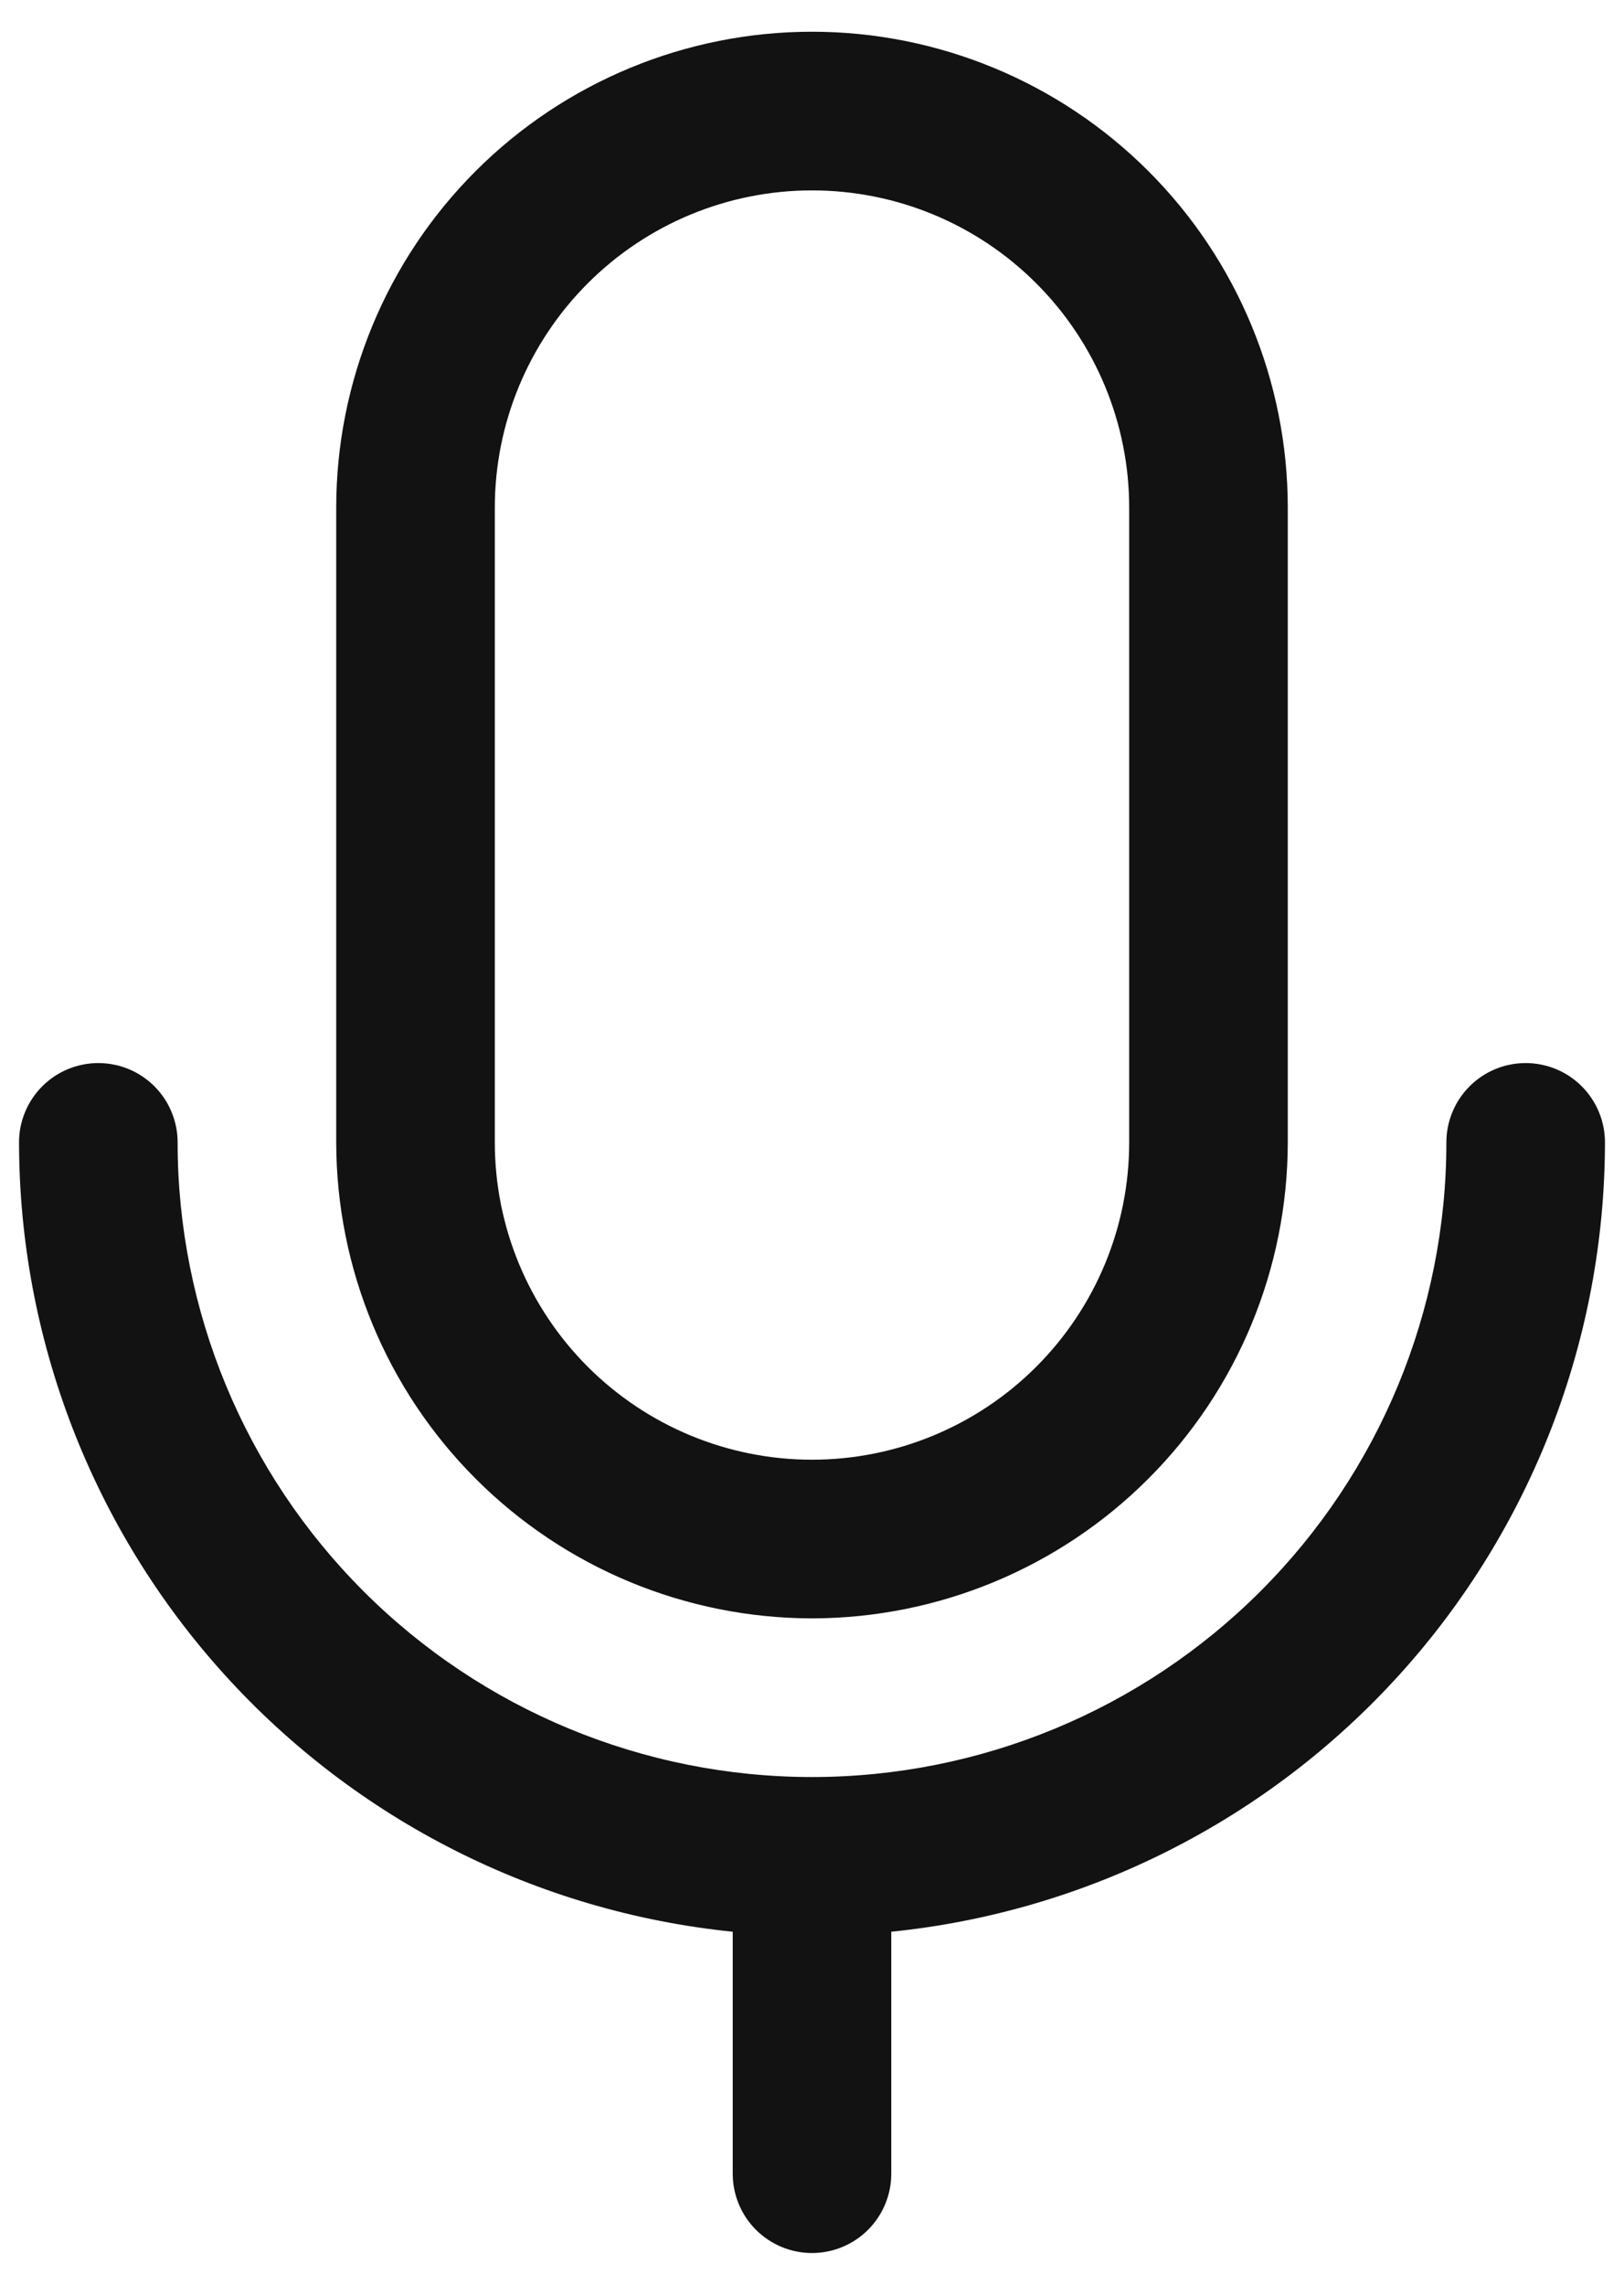 <svg width="32" height="45" viewBox="0 0 32 45" fill="none" xmlns="http://www.w3.org/2000/svg">
<path id="Vector" d="M16 31.875C18.486 31.872 20.869 30.884 22.626 29.126C24.384 27.369 25.372 24.986 25.375 22.5V10C25.375 7.514 24.387 5.129 22.629 3.371C20.871 1.613 18.486 0.625 16 0.625C13.514 0.625 11.129 1.613 9.371 3.371C7.613 5.129 6.625 7.514 6.625 10V22.5C6.628 24.986 7.616 27.369 9.374 29.126C11.131 30.884 13.514 31.872 16 31.875ZM9.75 10C9.75 8.342 10.409 6.753 11.581 5.581C12.753 4.408 14.342 3.75 16 3.75C17.658 3.75 19.247 4.408 20.419 5.581C21.591 6.753 22.25 8.342 22.25 10V22.5C22.25 24.158 21.591 25.747 20.419 26.919C19.247 28.091 17.658 28.75 16 28.75C14.342 28.75 12.753 28.091 11.581 26.919C10.409 25.747 9.75 24.158 9.75 22.5V10ZM17.562 38.047V42.812C17.562 43.227 17.398 43.624 17.105 43.917C16.812 44.21 16.414 44.375 16 44.375C15.586 44.375 15.188 44.21 14.895 43.917C14.602 43.624 14.438 43.227 14.438 42.812V38.047C10.585 37.655 7.015 35.848 4.418 32.977C1.82 30.105 0.38 26.372 0.375 22.5C0.375 22.086 0.54 21.688 0.833 21.395C1.126 21.102 1.523 20.938 1.938 20.938C2.352 20.938 2.749 21.102 3.042 21.395C3.335 21.688 3.5 22.086 3.5 22.5C3.5 25.815 4.817 28.995 7.161 31.339C9.505 33.683 12.685 35 16 35C19.315 35 22.495 33.683 24.839 31.339C27.183 28.995 28.5 25.815 28.5 22.5C28.5 22.086 28.665 21.688 28.958 21.395C29.251 21.102 29.648 20.938 30.062 20.938C30.477 20.938 30.874 21.102 31.167 21.395C31.46 21.688 31.625 22.086 31.625 22.5C31.62 26.372 30.18 30.105 27.582 32.977C24.985 35.848 21.415 37.655 17.562 38.047Z" fill="#121212"/>
</svg>
